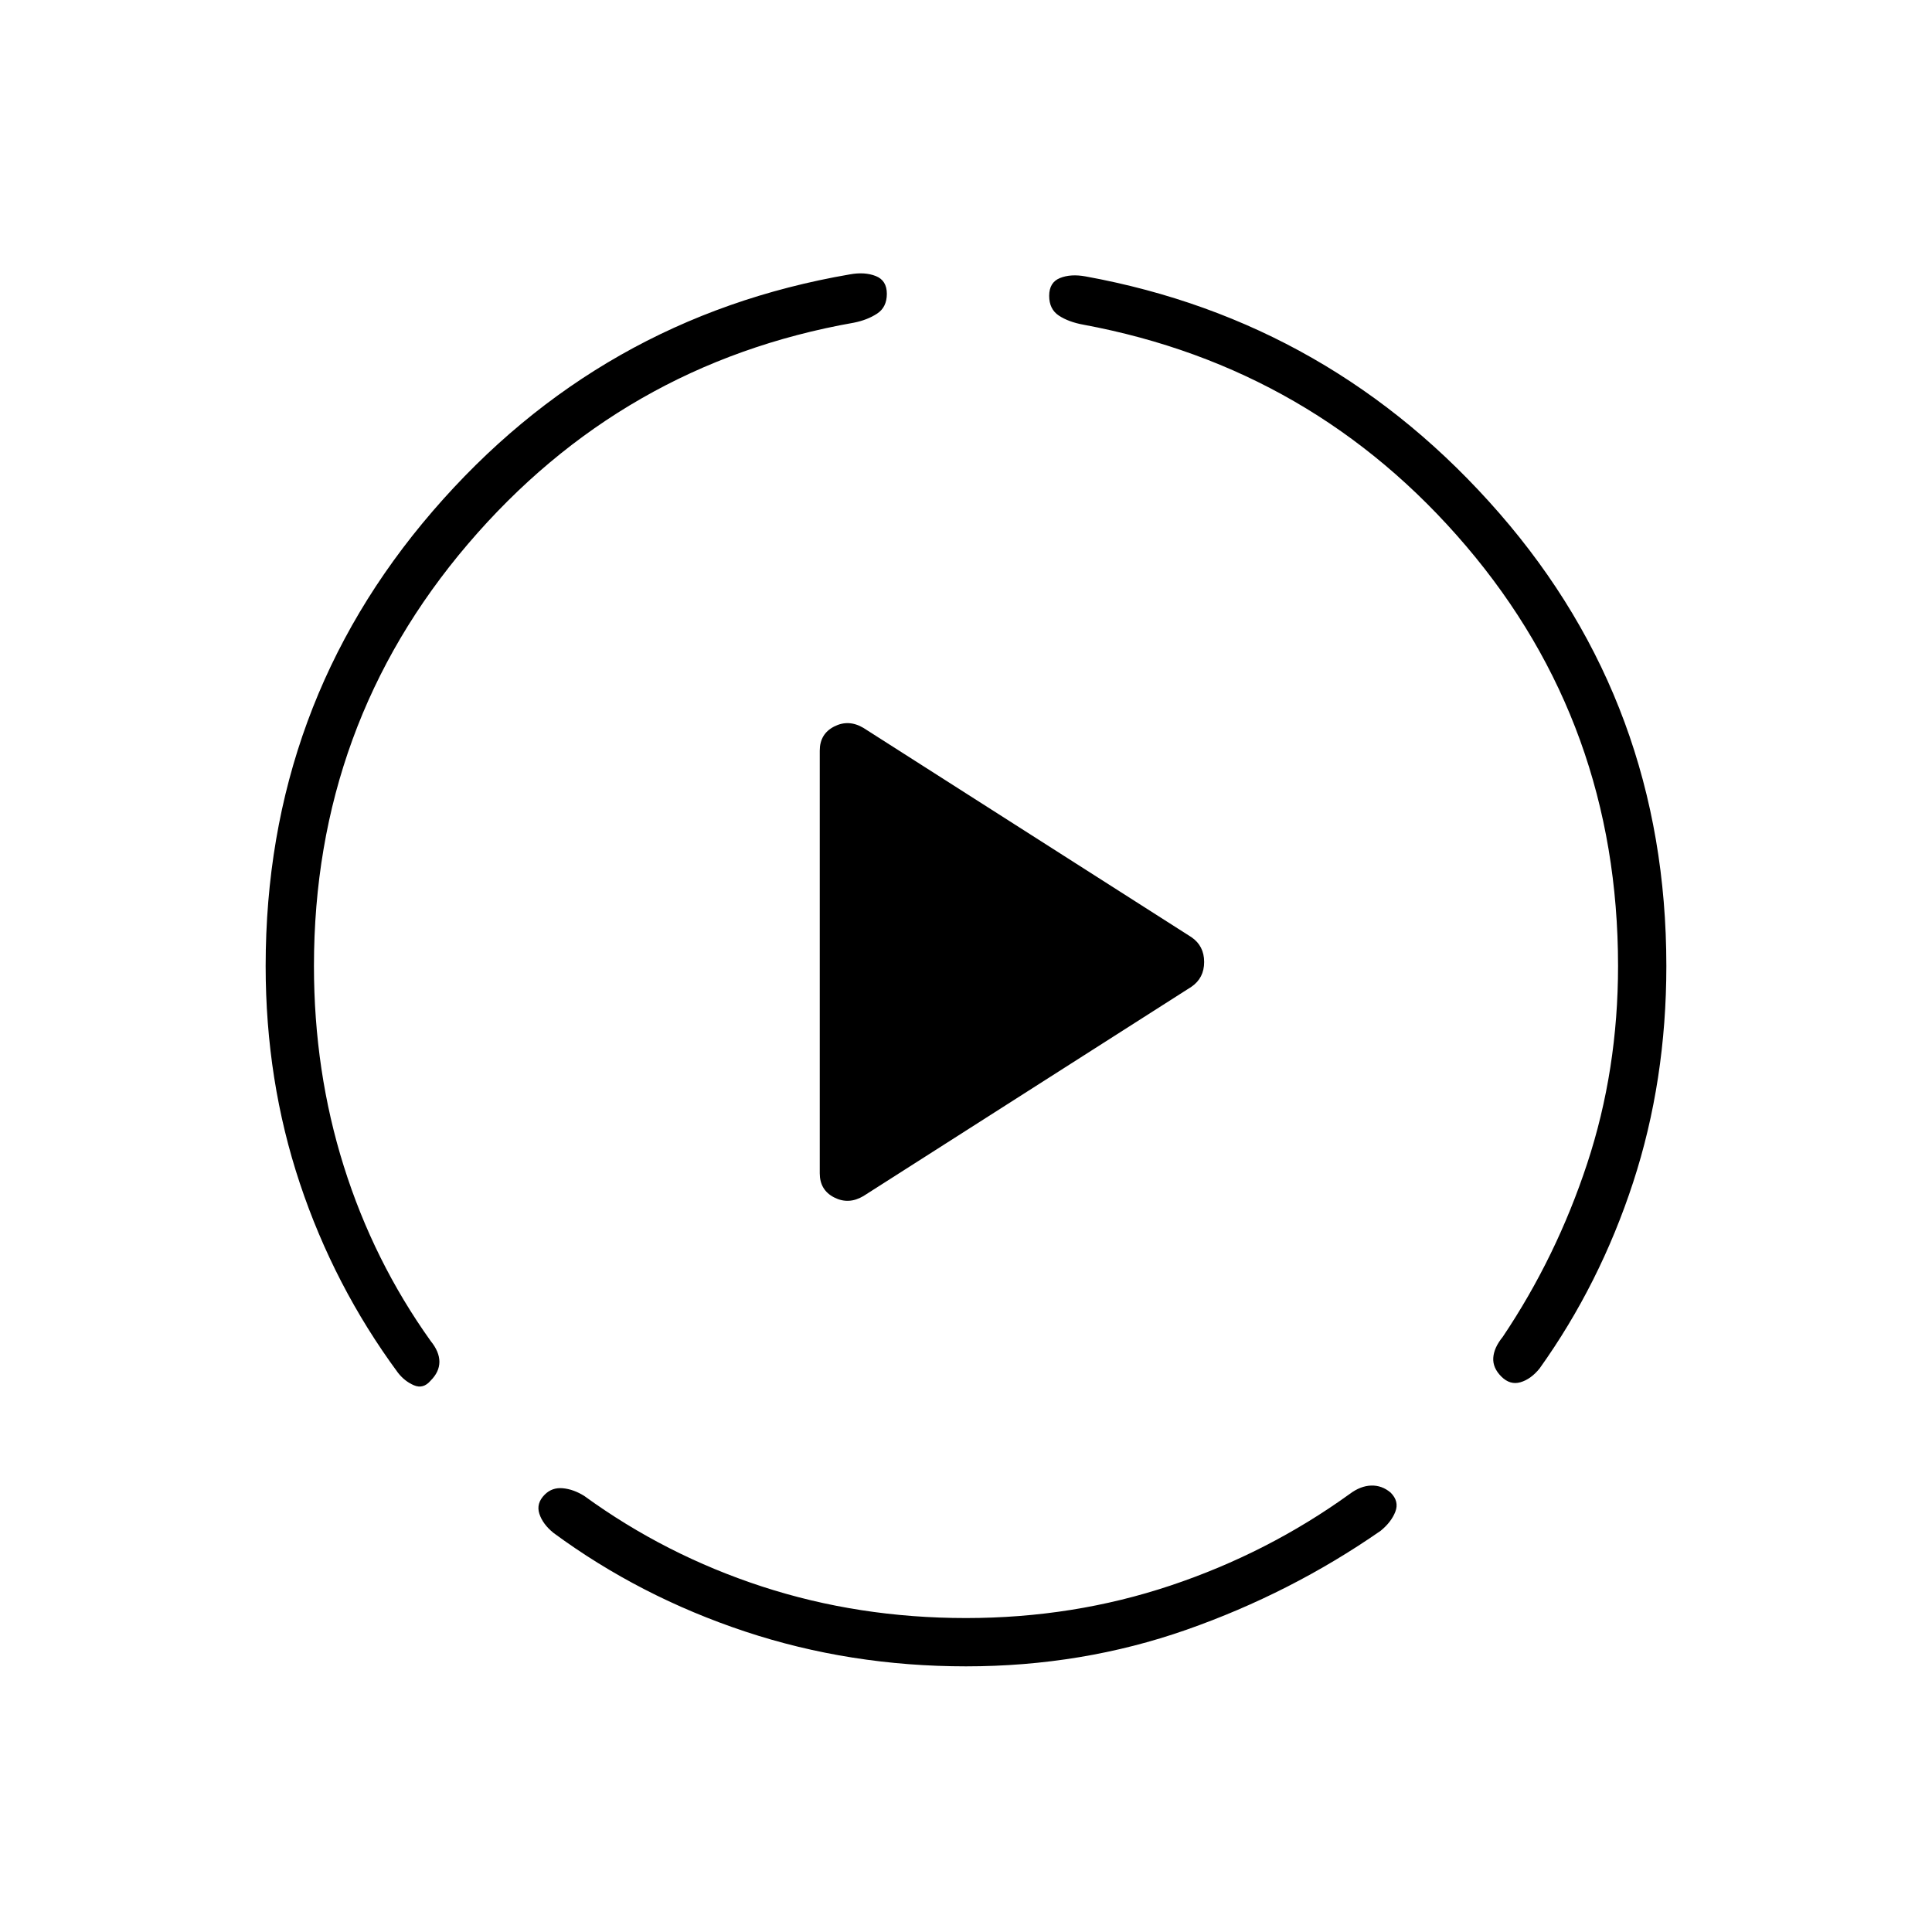 <svg xmlns="http://www.w3.org/2000/svg" height="40" viewBox="0 96 960 960" width="40"><path d="M132 576q0-129.667 83-226t207.333-117.667q7.334-1.333 12.834.834 5.5 2.166 5.5 8.833t-4.834 9.833q-4.833 3.167-11.5 4.5Q309 276.667 232.5 366.333 156 456 156 576q0 52.333 14.833 99.5 14.834 47.167 43.167 86.833 4.333 5.334 4.333 10.334T214 782q-3.667 4.333-8.333 2.333-4.667-2-8-6.333Q166 735 149 684t-17-108Zm348 348q-57.667 0-109.833-17.333-52.167-17.334-95.167-49-5.333-4.334-7-9.5-1.667-5.167 2.667-9.5 3.666-3.667 9-3.167 5.333.5 10.666 3.833 40.334 29.334 88.334 45Q426.667 900 480 900t101.667-16.167q48.333-16.166 89-45.5 5.333-4 10.666-4.166 5.334-.167 9.667 3.5 4.333 4.333 2.333 9.5-2 5.166-7.333 9.5-44.667 31-96.5 49.166Q537.667 924 480 924Zm348-348q0 57-16.5 107.5T765 776q-4.333 5.333-9.5 6.833T746 780q-4.333-4.333-4-9.333.333-5 4.667-10.334 26.666-39.666 42-86.166Q804 627.667 804 576q0-120-75.5-208.667-75.5-88.666-190.167-110-7.333-1.333-12.166-4.5-4.834-3.166-4.834-9.833t5.334-8.833q5.333-2.167 12.666-.834Q662 255.667 745 351t83 225ZM407.333 679V469q0-8.333 7.167-12t14.5.667l163 104Q598.333 566 598.333 574T592 586.333l-163 104q-7.333 4.334-14.5.667t-7.167-12Z"/></svg>